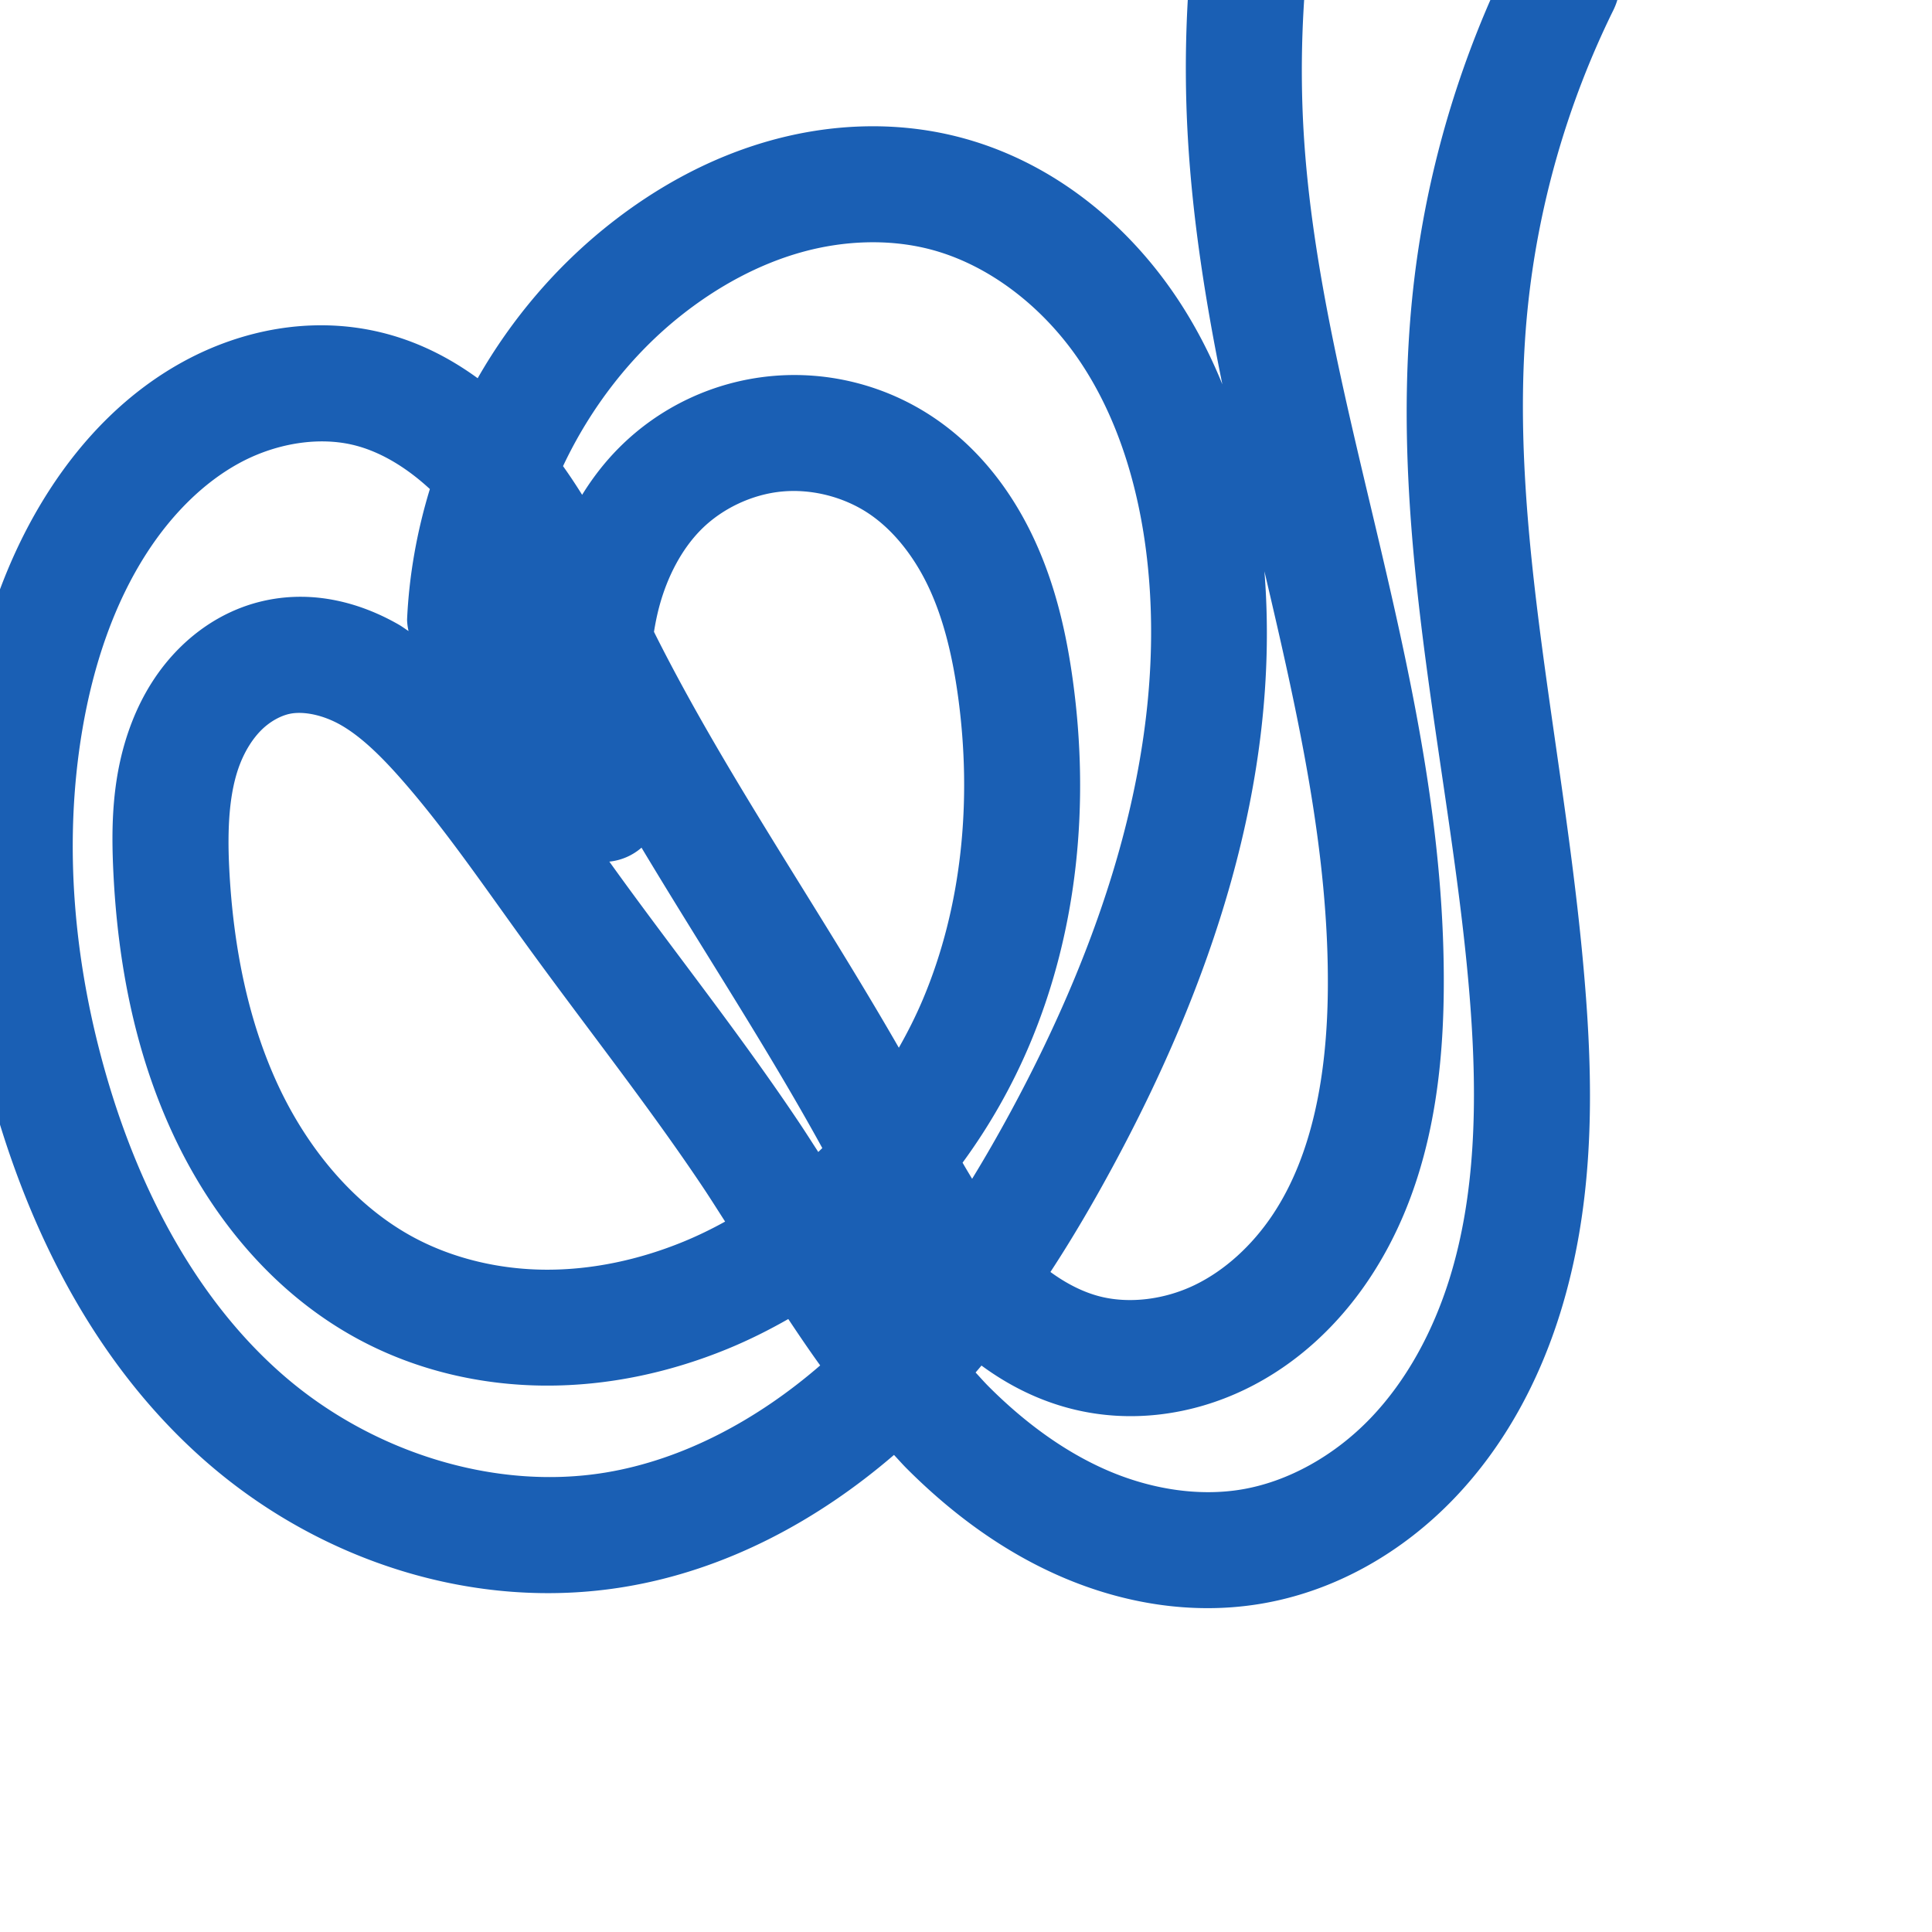 <svg:svg xmlns:cc="http://creativecommons.org/ns#" xmlns:dc="http://purl.org/dc/elements/1.1/" xmlns:inkscape="http://www.inkscape.org/namespaces/inkscape" xmlns:rdf="http://www.w3.org/1999/02/22-rdf-syntax-ns#" xmlns:sodipodi="http://sodipodi.sourceforge.net/DTD/sodipodi-0.dtd" xmlns:svg="http://www.w3.org/2000/svg" xml:space="preserve" width="1000" height="1000" version="1.1" style="clip-rule:evenodd;fill-rule:evenodd;image-rendering:optimizeQuality;shape-rendering:geometricPrecision;text-rendering:geometricPrecision" viewBox="0 0 1000 1000" id="svg10" sodipodi:docname="ൕ.svg" inkscape:version="1.1.1 (3bf5ae0d25, 2021-09-20)"><sodipodi:namedview pagecolor="#ffffff" bordercolor="#666666" borderopacity="1" objecttolerance="10" gridtolerance="10" guidetolerance="10" inkscape:pageopacity="0" inkscape:pageshadow="2" inkscape:window-width="1920" inkscape:window-height="1009" id="namedview12" showgrid="false" inkscape:zoom="1.356" inkscape:cx="661.13569" inkscape:cy="289.08555" inkscape:window-x="0" inkscape:window-y="0" inkscape:window-maximized="1" inkscape:current-layer="svg10" showguides="true" inkscape:guide-bbox="true" inkscape:document-rotation="0" inkscape:snap-to-guides="true" inkscape:pagecheckerboard="0"><sodipodi:guide position="0,1000" orientation="0,1" id="guide16" inkscape:label="" inkscape:locked="true" inkscape:color="rgb(0,0,255)" /><sodipodi:guide position="1763.312,2036.169" orientation="1000,0" id="guide18" /><sodipodi:guide position="0,200" orientation="0,1" id="guide20" inkscape:label="base" inkscape:locked="true" inkscape:color="rgb(0,0,255)" /><inkscape:grid type="xygrid" id="grid24" originx="-473.376" originy="-489.692" /><sodipodi:guide position="0,0" orientation="0,1" id="guide34" inkscape:label="bottom" inkscape:locked="true" inkscape:color="rgb(0,0,255)" /><sodipodi:guide position="225.051,1693.319" orientation="0,1" id="guide44" inkscape:label="" inkscape:locked="false" inkscape:color="rgb(0,0,255)" /><sodipodi:guide position="0,900" orientation="0,1" id="guide46" inkscape:label="" inkscape:locked="true" inkscape:color="rgb(0,0,255)" /><sodipodi:guide position="814.335,474.107" orientation="-1,0" id="guide841" inkscape:label="width" inkscape:locked="false" inkscape:color="rgb(0,0,255)" /><sodipodi:guide position="0,1000" orientation="0,1000" id="guide860" /><sodipodi:guide position="1000,1000" orientation="1000,0" id="guide862" /><sodipodi:guide position="1000,0" orientation="0,-1000" id="guide864" /><sodipodi:guide position="0,0" orientation="-1000,0" id="guide866" /></sodipodi:namedview>
 <svg:defs id="defs4"><inkscape:path-effect effect="fillet_chamfer" id="path-effect859" is_visible="true" lpeversion="1" satellites_param="F,0,0,1,0,0,0,1 @ F,0,0,1,0,0,0,1 @ F,0,0,1,0,0,0,1 @ F,0,0,1,0,0,0,1 @ F,0,0,1,0,0,0,1 @ F,0,0,1,0,0,0,1 @ F,0,0,1,0,0,0,1 @ F,0,0,1,0,0,0,1 @ F,0,0,1,0,0,0,1 @ F,0,0,1,0,0,0,1 @ F,0,0,1,0,0,0,1 @ F,0,0,1,0,0,0,1 @ F,0,0,1,0,0,0,1 @ F,0,0,1,0,0,0,1 @ F,0,0,1,0,0,0,1 @ F,0,0,1,0,0,0,1 @ F,0,0,1,0,0,0,1 @ F,0,0,1,0,0,0,1 @ F,0,0,1,0,0,0,1 @ F,0,0,1,0,0,0,1 @ F,0,0,1,0,0,0,1 @ F,0,0,1,0,0,0,1 @ F,0,0,1,0,0,0,1 @ F,0,0,1,0,0,0,1 @ F,0,0,1,0,13.199,0,1 @ F,0,0,1,0,13.55,0,1 @ F,0,0,1,0,0,0,1 @ F,0,0,1,0,0,0,1 @ F,0,0,1,0,0,0,1 @ F,0,0,1,0,0,0,1 @ F,0,0,1,0,0,0,1 @ F,0,0,1,0,0,0,1 @ F,0,0,1,0,0,0,1 @ F,0,0,1,0,0,0,1 @ F,0,0,1,0,0,0,1 @ F,0,0,1,0,0,0,1 @ F,0,0,1,0,0,0,1 @ F,0,0,1,0,0,0,1 @ F,0,0,1,0,0,0,1 @ F,0,0,1,0,0,0,1 @ F,0,0,1,0,0,0,1 @ F,0,0,1,0,0,0,1 @ F,0,0,1,0,0,0,1 @ F,0,0,1,0,0,0,1 @ F,0,0,1,0,0,0,1 @ F,0,0,1,0,0,0,1 @ F,0,0,1,0,0,0,1 @ F,0,0,1,0,0,0,1 @ F,0,0,1,0,0,0,1 @ F,0,0,1,0,0,0,1 @ F,0,0,1,0,0,0,1 @ F,0,0,1,0,0,0,1 @ F,0,0,1,0,0,0,1 @ F,0,0,1,0,0,0,1" unit="px" method="auto" mode="F" radius="0" chamfer_steps="1" flexible="false" use_knot_distance="true" apply_no_radius="true" apply_with_radius="true" only_selected="true" hide_knots="false" /><inkscape:path-effect effect="fillet_chamfer" id="path-effect857" is_visible="true" lpeversion="1" satellites_param="F,0,0,1,0,0,0,1 @ F,0,0,1,0,0,0,1 @ F,0,0,1,0,0,0,1 @ F,0,0,1,0,0,0,1 @ F,0,0,1,0,0,0,1 @ F,0,0,1,0,0,0,1 @ F,0,0,1,0,0,0,1 @ F,0,0,1,0,0,0,1 @ F,0,0,1,0,0,0,1 @ F,0,0,1,0,0,0,1 @ F,0,0,1,0,0,0,1 @ F,0,0,1,0,0,0,1 @ F,0,0,1,0,0,0,1 @ F,0,0,1,0,0,0,1 @ F,0,0,1,0,0,0,1 @ F,0,0,1,0,0,0,1 @ F,0,0,1,0,0,0,1 @ F,0,0,1,0,0,0,1 @ F,0,0,1,0,0,0,1 @ F,0,0,1,0,0,0,1 @ F,0,0,1,0,0,0,1 @ F,0,0,1,0,0,0,1 @ F,0,0,1,0,0,0,1 @ F,0,0,1,0,0,0,1 @ F,0,0,1,0,0,0,1 @ F,0,1,1,0,20.579,0,1 @ F,0,1,1,0,20.579,0,1 @ F,0,0,1,0,0,0,1 @ F,0,0,1,0,0,0,1 @ F,0,0,1,0,0,0,1 @ F,0,0,1,0,0,0,1 @ F,0,0,1,0,0,0,1 @ F,0,0,1,0,0,0,1 @ F,0,0,1,0,0,0,1 @ F,0,0,1,0,0,0,1 @ F,0,0,1,0,0,0,1 @ F,0,0,1,0,0,0,1 @ F,0,0,1,0,0,0,1 @ F,0,0,1,0,0,0,1 @ F,0,0,1,0,0,0,1 @ F,0,0,1,0,0,0,1 @ F,0,0,1,0,0,0,1 @ F,0,0,1,0,0,0,1 @ F,0,0,1,0,0,0,1 @ F,0,0,1,0,0,0,1 @ F,0,0,1,0,0,0,1 @ F,0,0,1,0,0,0,1 @ F,0,0,1,0,0,0,1 @ F,0,0,1,0,0,0,1 @ F,0,0,1,0,0,0,1 @ F,0,0,1,0,0,0,1 @ F,0,0,1,0,0,0,1 @ F,0,0,1,0,0,0,1 @ F,0,0,1,0,0,0,1 @ F,0,0,1,0,0,0,1" unit="px" method="auto" mode="F" radius="0" chamfer_steps="1" flexible="false" use_knot_distance="true" apply_no_radius="true" apply_with_radius="true" only_selected="true" hide_knots="false" /><inkscape:path-effect effect="spiro" id="path-effect862" is_visible="true" lpeversion="1" /><inkscape:path-effect effect="spiro" id="path-effect1521" is_visible="true" lpeversion="1" /><inkscape:path-effect effect="spiro" id="path-effect858" is_visible="true" lpeversion="1" /><inkscape:path-effect effect="spiro" id="path-effect854" is_visible="true" lpeversion="1" />
  <svg:style type="text/css" id="style2">
   
    .fil0 {fill:#EF7F1A;fill-rule:nonzero}
   
  </svg:style>
 <inkscape:path-effect effect="spiro" id="path-effect1214" is_visible="true" lpeversion="1" /><inkscape:path-effect effect="spiro" id="path-effect1195" is_visible="true" lpeversion="1" /><inkscape:path-effect effect="spiro" id="path-effect992" is_visible="true" lpeversion="1" /><inkscape:path-effect effect="spiro" id="path-effect287" is_visible="true" lpeversion="1" /><inkscape:path-effect effect="spiro" id="path-effect1032" is_visible="true" lpeversion="1" /><inkscape:path-effect effect="spiro" id="path-effect1218" is_visible="true" lpeversion="1" /><inkscape:path-effect effect="spiro" id="path-effect309" is_visible="true" lpeversion="1" /><inkscape:path-effect effect="spiro" id="path-effect1176" is_visible="true" lpeversion="1" /><inkscape:path-effect effect="spiro" id="path-effect1026" is_visible="true" lpeversion="1" /><inkscape:path-effect effect="spiro" id="path-effect1255" is_visible="true" lpeversion="1" /></svg:defs>
 
<svg:g id="path1253"><svg:path style="color:#000000;clip-rule:nonzero;fill:#1a5fb4;fill-rule:nonzero;stroke-linecap:round;stroke-linejoin:round;-inkscape-stroke:none;shape-rendering:auto" d="m 666.578,-97.482 c -20.24,-1.268 -41.71,13.945 -44.986,34.445 -7.089,44.359 -9.361,89.464 -6.758,134.316 2.53,43.59 9.383,86.029 17.854,127.656 C 626.405,183.455 618.673,168.422 609.164,154.188 582.862,114.814 543.297,82.676 495.029,70.604 c -32.236,-8.063 -65.599,-6.45 -96.451,2.193 -30.754,8.616 -58.6,23.986 -82.732,43.008 -27.929,22.015 -51.123,49.368 -68.605,79.963 -14.961,-10.898 -31.964,-19.526 -51.279,-24.01 -35.064,-8.14 -70.76,-1.029 -100.574,15.133 C 65.861,202.896 42.896,226.954 25.812,253.312 2.986,288.532 -9.798,328.135 -16.482,367.363 -28.414,437.383 -21.544,509.003 -1.895,575.811 17.848,642.933 51.95,709.094 107.471,757.266 c 58.353,50.63 138.079,77.003 215.873,64.096 52.937,-8.783 100.287,-34.656 139.385,-68.293 2.21,2.334 4.29,4.736 6.58,7.027 22.634,22.647 49.303,42.801 80.398,56.188 31.248,13.452 66.614,19.695 101.963,13.979 39.54,-6.394 74.518,-27.048 101.041,-54.717 26.37,-27.51 44.029,-61.161 54.834,-95.844 16.934,-54.359 17.303,-110.353 13.383,-163.111 C 811.645,391.667 779.252,273.346 790.664,160.137 796.076,106.448 811.235,53.64 835.088,5.221 845.254,-15.415 832.853,-45.695 810.521,-52.803 l -135.4,-43.094 c -2.785,-0.886 -5.651,-1.405 -8.543,-1.586 z m 11.414,65.465 94.301,30.014 C 750.436,47.448 736.393,100.289 730.967,154.119 c -12.909,128.062 21.438,250.012 30.125,366.916 3.656,49.205 2.644,97.56 -10.832,140.818 -8.538,27.406 -22.232,52.735 -40.863,72.172 -18.479,19.278 -42.649,33.018 -67.307,37.006 -22.108,3.575 -46.447,-0.296 -68.658,-9.857 -22.364,-9.628 -43.173,-24.971 -61.684,-43.492 -2.331,-2.332 -4.525,-4.853 -6.785,-7.281 1.02,-1.195 2.045,-2.386 3.051,-3.59 13.586,9.978 29.093,17.967 46.668,22.414 30.705,7.769 62.377,3.113 89.562,-9.959 26.973,-12.969 48.588,-33.545 64.35,-57.139 30.533,-45.704 38.178,-99.497 38.682,-148.705 C 748.904,354.397 682.993,210.118 674.732,67.803 672.801,34.528 674.009,1.084 677.992,-32.018 Z M 447.988,125.449 c 11.101,-0.328 22.078,0.759 32.482,3.361 31.04,7.764 59.694,30.1 78.803,58.705 19.317,28.916 30.202,64.614 34.426,101.674 10.98,96.342 -21.87,196.183 -70.551,286.193 -6.398,11.829 -13.049,23.441 -19.982,34.77 -1.639,-2.743 -3.32,-5.507 -4.939,-8.355 13.875,-18.938 25.557,-39.487 34.697,-61.119 25.266,-59.8 31.004,-125.603 22.412,-188.277 -3.264,-23.811 -8.723,-48.753 -19.828,-72.818 -11.181,-24.23 -28.129,-47.255 -52.26,-63.48 -24.69,-16.601 -54.486,-24.232 -84.17,-21.42 -29.696,2.813 -57.62,15.931 -78.707,37.119 -7.441,7.476 -13.733,15.678 -19.061,24.312 -3.115,-4.979 -6.378,-9.935 -9.885,-14.844 14.345,-30.435 35.43,-57.746 61.562,-78.344 18.811,-14.827 39.877,-26.218 61.775,-32.354 10.9,-3.054 22.124,-4.795 33.225,-5.123 z M 168.115,228.48 c 4.9,0.093 9.695,0.659 14.279,1.723 14.021,3.255 27.764,11.547 40.104,22.926 -6.678,21.868 -10.765,44.567 -11.799,67.594 a 30.003,30.003 0 0 0 0.766,5.908 c -1.71,-1.091 -3.259,-2.287 -5.055,-3.318 -19.345,-11.11 -43.46,-17.949 -68.959,-12.52 -17.311,3.686 -32.175,12.518 -43.877,23.949 -11.606,11.337 -19.716,24.799 -25.143,38.627 -10.783,27.478 -10.915,54.969 -9.711,78.98 2.266,45.205 10.781,91.614 30.836,134.709 20.068,43.124 52.128,82.688 96.463,106.414 29.801,15.948 63.024,23.516 95.957,23.715 32.864,0.199 65.012,-6.863 94.604,-19.01 10.863,-4.459 21.322,-9.684 31.434,-15.453 5.352,8.041 10.761,16.058 16.514,24.018 -32.531,28.163 -70.921,48.779 -111.006,55.43 C 255.678,771.769 192.291,751.422 146.793,711.945 102.77,673.749 73.113,618.193 55.668,558.881 38.235,499.61 32.52,436.975 42.664,377.443 c 5.668,-33.26 16.331,-65.012 33.498,-91.498 12.732,-19.644 29.15,-36.187 47.818,-46.307 13.785,-7.473 29.435,-11.438 44.135,-11.158 z m 242.461,25.65 c 13.711,-0.048 27.885,4.158 39.193,11.762 12.863,8.649 23.763,22.584 31.26,38.83 7.573,16.41 12.073,35.472 14.863,55.826 7.328,53.453 2.115,108.605 -18.238,156.777 -3.616,8.558 -7.807,16.881 -12.414,24.979 -42.363,-73.697 -89.864,-141.855 -125.953,-213.686 -0.254,-0.506 -0.533,-1.084 -0.787,-1.592 0.708,-4.418 1.583,-8.738 2.697,-12.916 4.197,-15.729 11.704,-29.94 21.701,-39.984 10.887,-10.939 26.411,-18.251 41.84,-19.713 1.93,-0.183 3.879,-0.276 5.838,-0.283 z m 243.889,41.59 c 17.364,73.888 33.545,145.704 32.814,217.088 -0.442,43.128 -7.814,84.91 -28.576,115.988 -10.562,15.81 -24.725,28.829 -40.459,36.395 -15.521,7.463 -33.61,9.72 -48.844,5.865 -8.73,-2.209 -17.425,-6.641 -25.697,-12.684 11.656,-17.821 22.299,-36.102 32.221,-54.447 50.044,-92.531 87.245,-198.8 78.541,-308.205 z m -498.76,73.289 c 6.245,0.174 13.761,2.276 20.824,6.332 9.822,5.641 19.668,14.991 29.863,26.459 22.675,25.506 42.856,55.147 64.771,85.424 31.453,43.455 64.06,84.537 92.49,127.016 3.91,5.842 7.787,12.024 11.662,18.051 -6.988,3.866 -14.161,7.36 -21.52,10.381 -22.992,9.437 -47.481,14.662 -71.457,14.518 -23.908,-0.144 -47.694,-5.745 -68.01,-16.617 -30.218,-16.171 -54.767,-45.289 -70.375,-78.828 -15.806,-33.966 -23.319,-72.714 -25.309,-112.398 -1.049,-20.919 -0.012,-39.658 5.639,-54.059 2.791,-7.111 6.73,-13.244 11.215,-17.625 4.389,-4.287 9.758,-7.185 14.447,-8.184 1.736,-0.37 3.676,-0.527 5.758,-0.469 z m 176.344,69.746 c 31.733,52.914 65.077,103.556 93.574,155.486 -0.686,0.684 -1.39,1.348 -2.084,2.023 -3.35,-5.146 -6.567,-10.237 -10.021,-15.398 -30.245,-45.19 -63.349,-86.821 -93.75,-128.822 -1.43,-1.975 -2.942,-4.079 -4.373,-6.072 a 30.003,30.003 0 0 0 16.654,-7.217 z" id="path5983" /></svg:g></svg:svg>